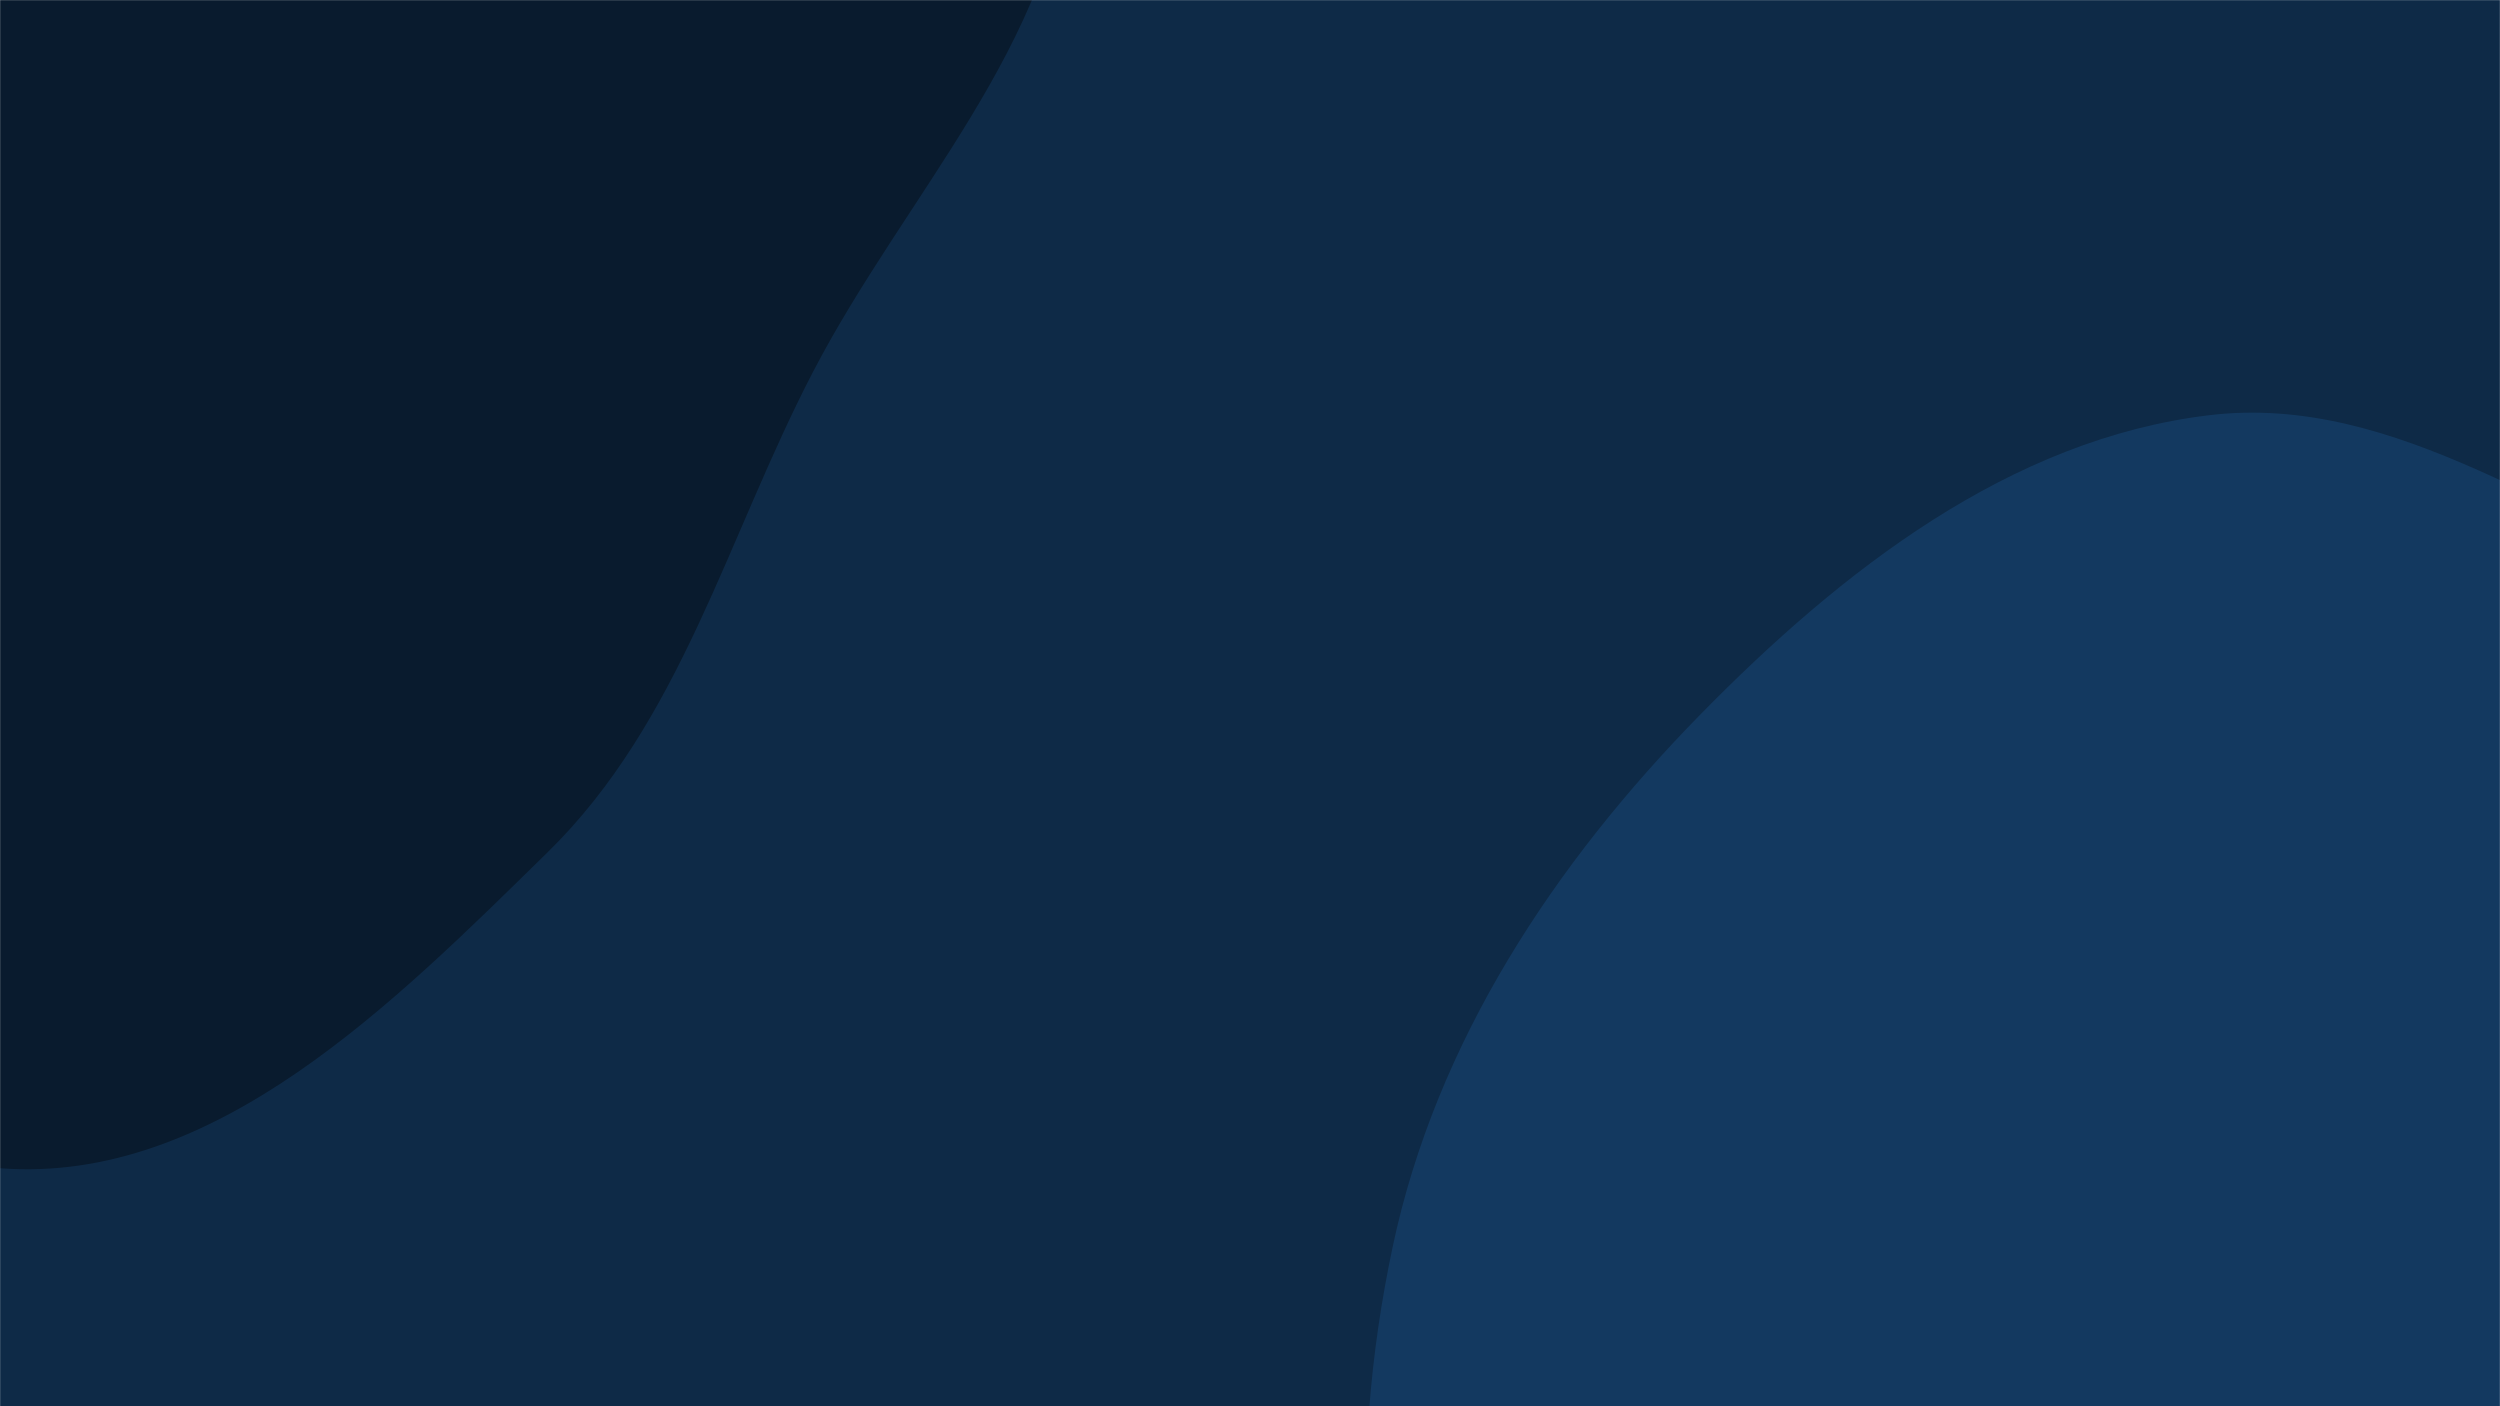 <svg xmlns="http://www.w3.org/2000/svg" version="1.1" xmlns:xlink="http://www.w3.org/1999/xlink" xmlns:svgjs="http://svgjs.dev/svgjs" width="1920" height="1080" preserveAspectRatio="none" viewBox="0 0 1920 1080"><g mask="url(&quot;#SvgjsMask1011&quot;)" fill="none"><rect width="1920" height="1080" x="0" y="0" fill="#0e2a47"></rect><path d="M0,897.213C164.739,909.821,302.606,770.129,420.62,654.497C523.134,554.051,558.32,412.547,624.581,285.236C695.204,149.544,810.669,34.179,822.84,-118.306C836.396,-288.142,792.923,-462.872,695.446,-602.608C592.606,-750.033,446.948,-894.447,268.199,-913.403C92.316,-932.055,-39.738,-761.167,-204.98,-698.097C-352.734,-641.701,-531.645,-668.187,-649.768,-563.027C-772.915,-453.394,-823.412,-284.892,-851.594,-122.441C-880.367,43.413,-904.225,230.058,-811.757,370.717C-721.184,508.493,-519.517,503.413,-381.184,593.134C-241.999,683.408,-165.413,884.554,0,897.213" fill="#091b2e"></path><path d="M1920 1737.337C2061.876 1730.999 2207.276 1786.418 2337.35 1729.41 2476.413 1668.462 2570.985 1542.239 2654.487 1415.429 2749.91 1270.515 2888.832 1115.647 2853.338 945.806 2817.694 775.251 2628.018 688.439 2482.521 592.573 2367.919 517.063 2233.924 497.412 2104.314 452.283 1966.456 404.282 1841.45 301.46 1696.519 318.892 1543.635 337.28 1414.199 438.361 1306.339 548.26 1193.617 663.113 1102.897 800.291 1069.542 957.723 1034.868 1121.377 1040.561 1297.857 1115.874 1447.232 1189.949 1594.151 1323.204 1711.965 1477.977 1767.802 1619.775 1818.959 1769.406 1744.065 1920 1737.337" fill="#133960"></path></g><defs><mask id="SvgjsMask1011"><rect width="1920" height="1080" fill="#ffffff"></rect></mask></defs></svg>